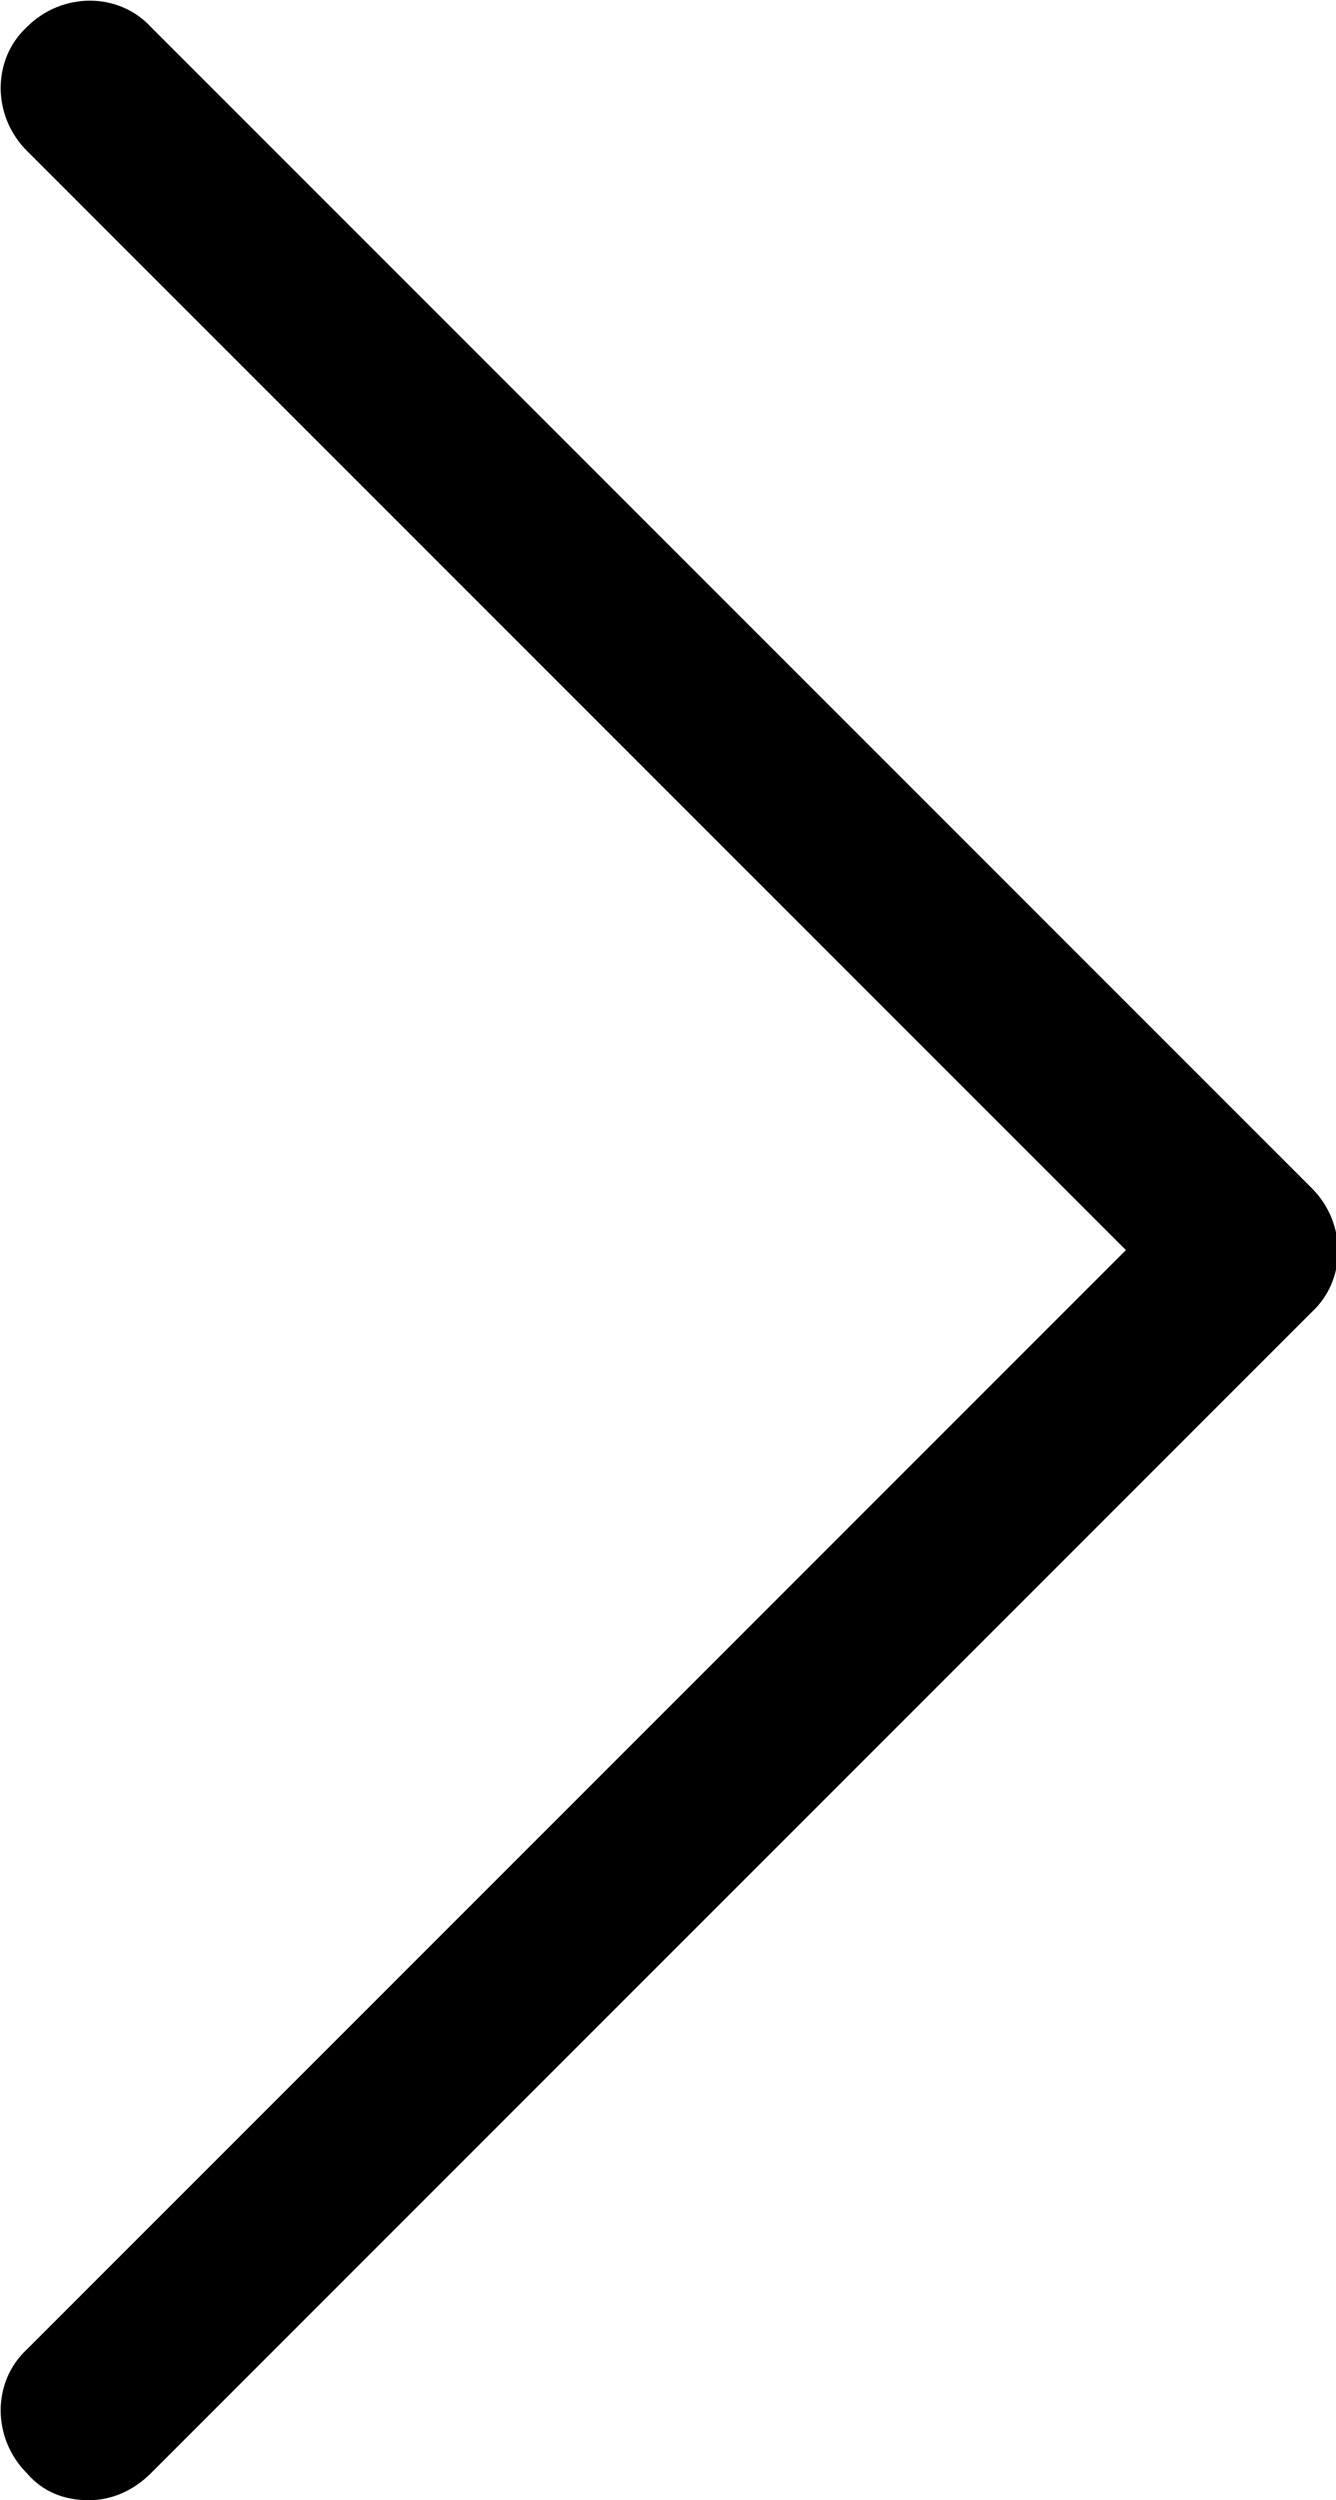 <?xml version="1.0" encoding="utf-8"?>
<!-- Generator: Adobe Illustrator 21.0.0, SVG Export Plug-In . SVG Version: 6.00 Build 0)  -->
<svg version="1.1" id="Слой_1" xmlns="http://www.w3.org/2000/svg" xmlns:xlink="http://www.w3.org/1999/xlink" x="0px" y="0px"
	 viewBox="0 0 49.6 92.8" style="enable-background:new 0 0 49.6 92.8;" xml:space="preserve">
<path d="M5.6,1C4.4-0.3,2.3-0.3,1,1c-1.3,1.2-1.3,3.3,0,4.6l40.8,40.8L1,87.2c-1.3,1.2-1.3,3.3,0,4.6c0.6,0.7,1.4,1,2.3,1
	c0.9,0,1.7-0.4,2.3-1v0l43.1-43.1c1.3-1.2,1.3-3.3,0-4.6L5.6,1z"/>
</svg>
